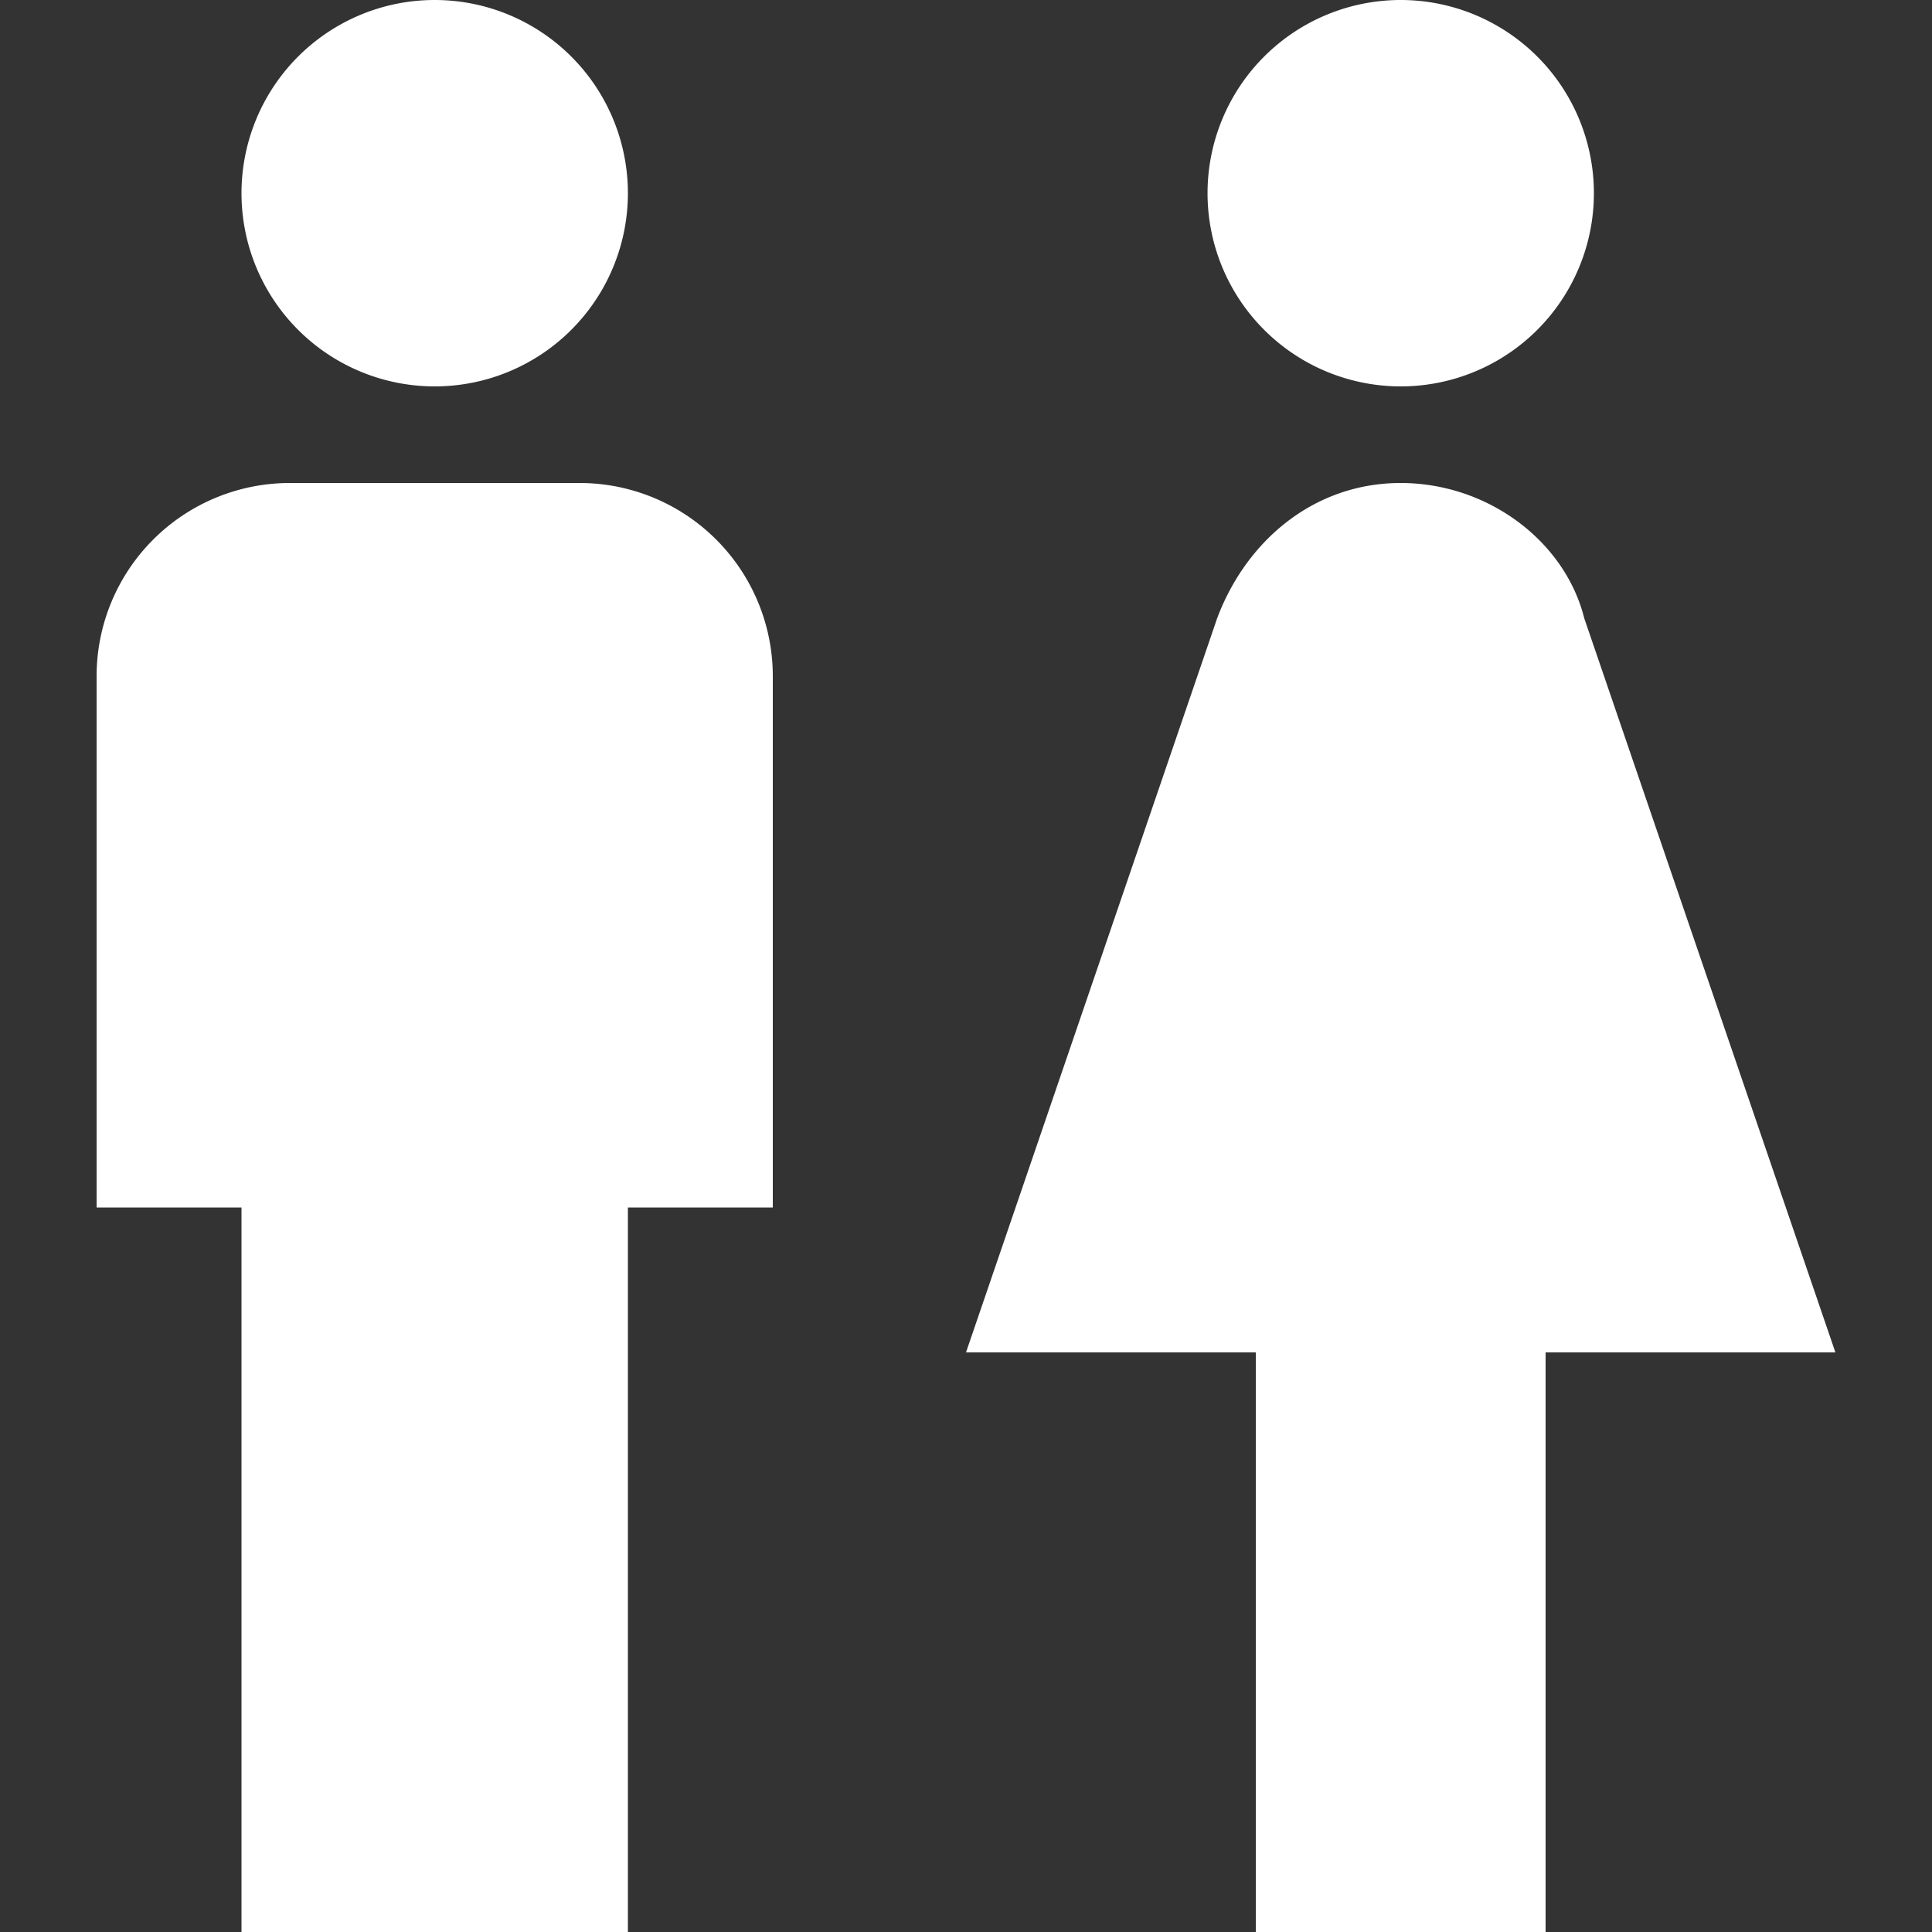<svg xmlns="http://www.w3.org/2000/svg" width="20" height="20" fill="#fff" xmlns:v="https://vecta.io/nano"><rect width="100%" height="100%" fill="#333333" stroke="none"/><path d="M14.5 0a2 2 0 1 1 0 4A2 2 0 0 1 13.086.586 2 2 0 0 1 14.5 0zM13 20v-6h-3l2.6-7.6c.3-.8 1-1.4 1.9-1.4s1.7.6 1.9 1.4L19 14h-3v6h-3zM4.5 0a2 2 0 1 1 0 4 2 2 0 1 1 0-4zM3 5h3a2 2 0 0 1 2 2v5.5H6.5V20h-4v-7.5H1V7a2 2 0 0 1 2-2z"/></svg>